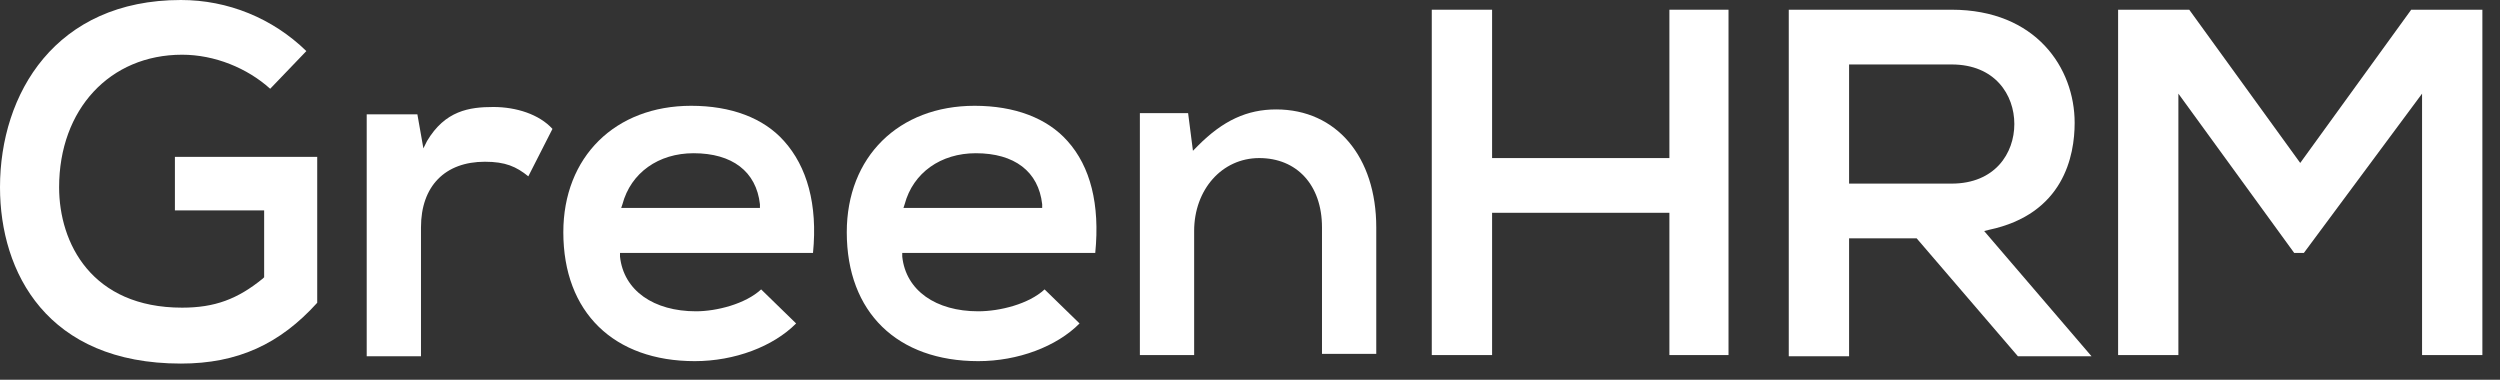 <svg width="79" height="12" viewBox="0 0 79 12" fill="none" xmlns="http://www.w3.org/2000/svg">
<rect x="0" y="0" width="79" height="12" fill="#333333" stroke="none"/>
<path d="M5.527 4.957V6.648H8.347V8.761L8.309 8.799C7.509 9.453 6.785 9.722 5.755 9.722C2.897 9.722 1.868 7.685 1.868 5.918C1.868 3.458 3.469 1.729 5.755 1.729C6.785 1.729 7.814 2.152 8.538 2.805L9.681 1.614C8.614 0.576 7.204 0 5.717 0C1.753 0 0 2.959 0 5.918C0 8.607 1.487 11.489 5.717 11.489C7.509 11.489 8.843 10.874 10.024 9.568V4.957H5.527Z" fill="white"/>
<path d="M15.59 3.381C14.828 3.381 14.065 3.497 13.494 4.457L13.379 4.688L13.189 3.612H11.588V11.259H13.303V7.186C13.303 5.879 14.065 5.111 15.323 5.111C15.971 5.111 16.314 5.264 16.695 5.572L17.458 4.073C17.038 3.612 16.314 3.381 15.59 3.381Z" fill="white"/>
<path d="M24.776 4.457C24.128 3.727 23.099 3.343 21.841 3.343C19.44 3.343 17.801 4.957 17.801 7.339C17.801 9.875 19.402 11.412 21.955 11.412C23.213 11.412 24.433 10.951 25.157 10.221L24.052 9.145C23.556 9.606 22.642 9.837 21.994 9.837C20.66 9.837 19.707 9.184 19.592 8.108V7.992H25.691C25.843 6.455 25.5 5.264 24.776 4.457ZM19.63 6.571L19.669 6.455C19.935 5.456 20.812 4.842 21.917 4.842C23.137 4.842 23.899 5.418 24.014 6.455V6.571H19.63Z" fill="white"/>
<path d="M33.733 4.457C33.085 3.727 32.056 3.343 30.798 3.343C28.397 3.343 26.758 4.957 26.758 7.339C26.758 9.875 28.359 11.412 30.912 11.412C32.17 11.412 33.39 10.951 34.114 10.221L33.009 9.145C32.513 9.606 31.599 9.837 30.912 9.837C29.578 9.837 28.625 9.184 28.511 8.108V7.992H34.61C34.762 6.455 34.457 5.264 33.733 4.457ZM28.549 6.571L28.587 6.455C28.854 5.456 29.731 4.842 30.836 4.842C32.056 4.842 32.818 5.418 32.933 6.455V6.571H28.549Z" fill="white"/>
<path d="M40.327 3.458C39.412 3.458 38.65 3.804 37.849 4.611L37.697 4.765L37.544 3.574H36.02V11.22H37.735V7.301C37.735 5.994 38.611 4.995 39.793 4.995C40.975 4.995 41.775 5.841 41.775 7.186V11.182H43.49V7.186C43.49 4.957 42.232 3.458 40.327 3.458Z" fill="white"/>
<path d="M52.753 0.307V4.995H47.15V0.307H45.244V11.22H47.15V6.724H52.753V11.22H54.621V0.307H52.753Z" fill="white"/>
<path d="M62.7 7.301L62.853 7.262C65.216 6.763 65.559 4.918 65.559 3.881C65.559 2.152 64.339 0.307 61.671 0.307C60.794 0.307 59.918 0.307 59.041 0.307C58.203 0.307 57.364 0.307 56.525 0.307V11.259H58.431V7.531H60.566L63.767 11.259H66.093L62.7 7.301ZM58.431 5.802V2.037H61.671C63.043 2.037 63.653 2.997 63.653 3.919C63.653 4.842 63.043 5.802 61.671 5.802H58.431Z" fill="white"/>
<path d="M76.194 0.307L72.687 5.149L69.18 0.307H66.932V11.22H68.837V2.959L72.497 7.993H72.802L76.537 2.959V11.22H78.443V0.307H76.194Z" fill="white"/>
</svg>